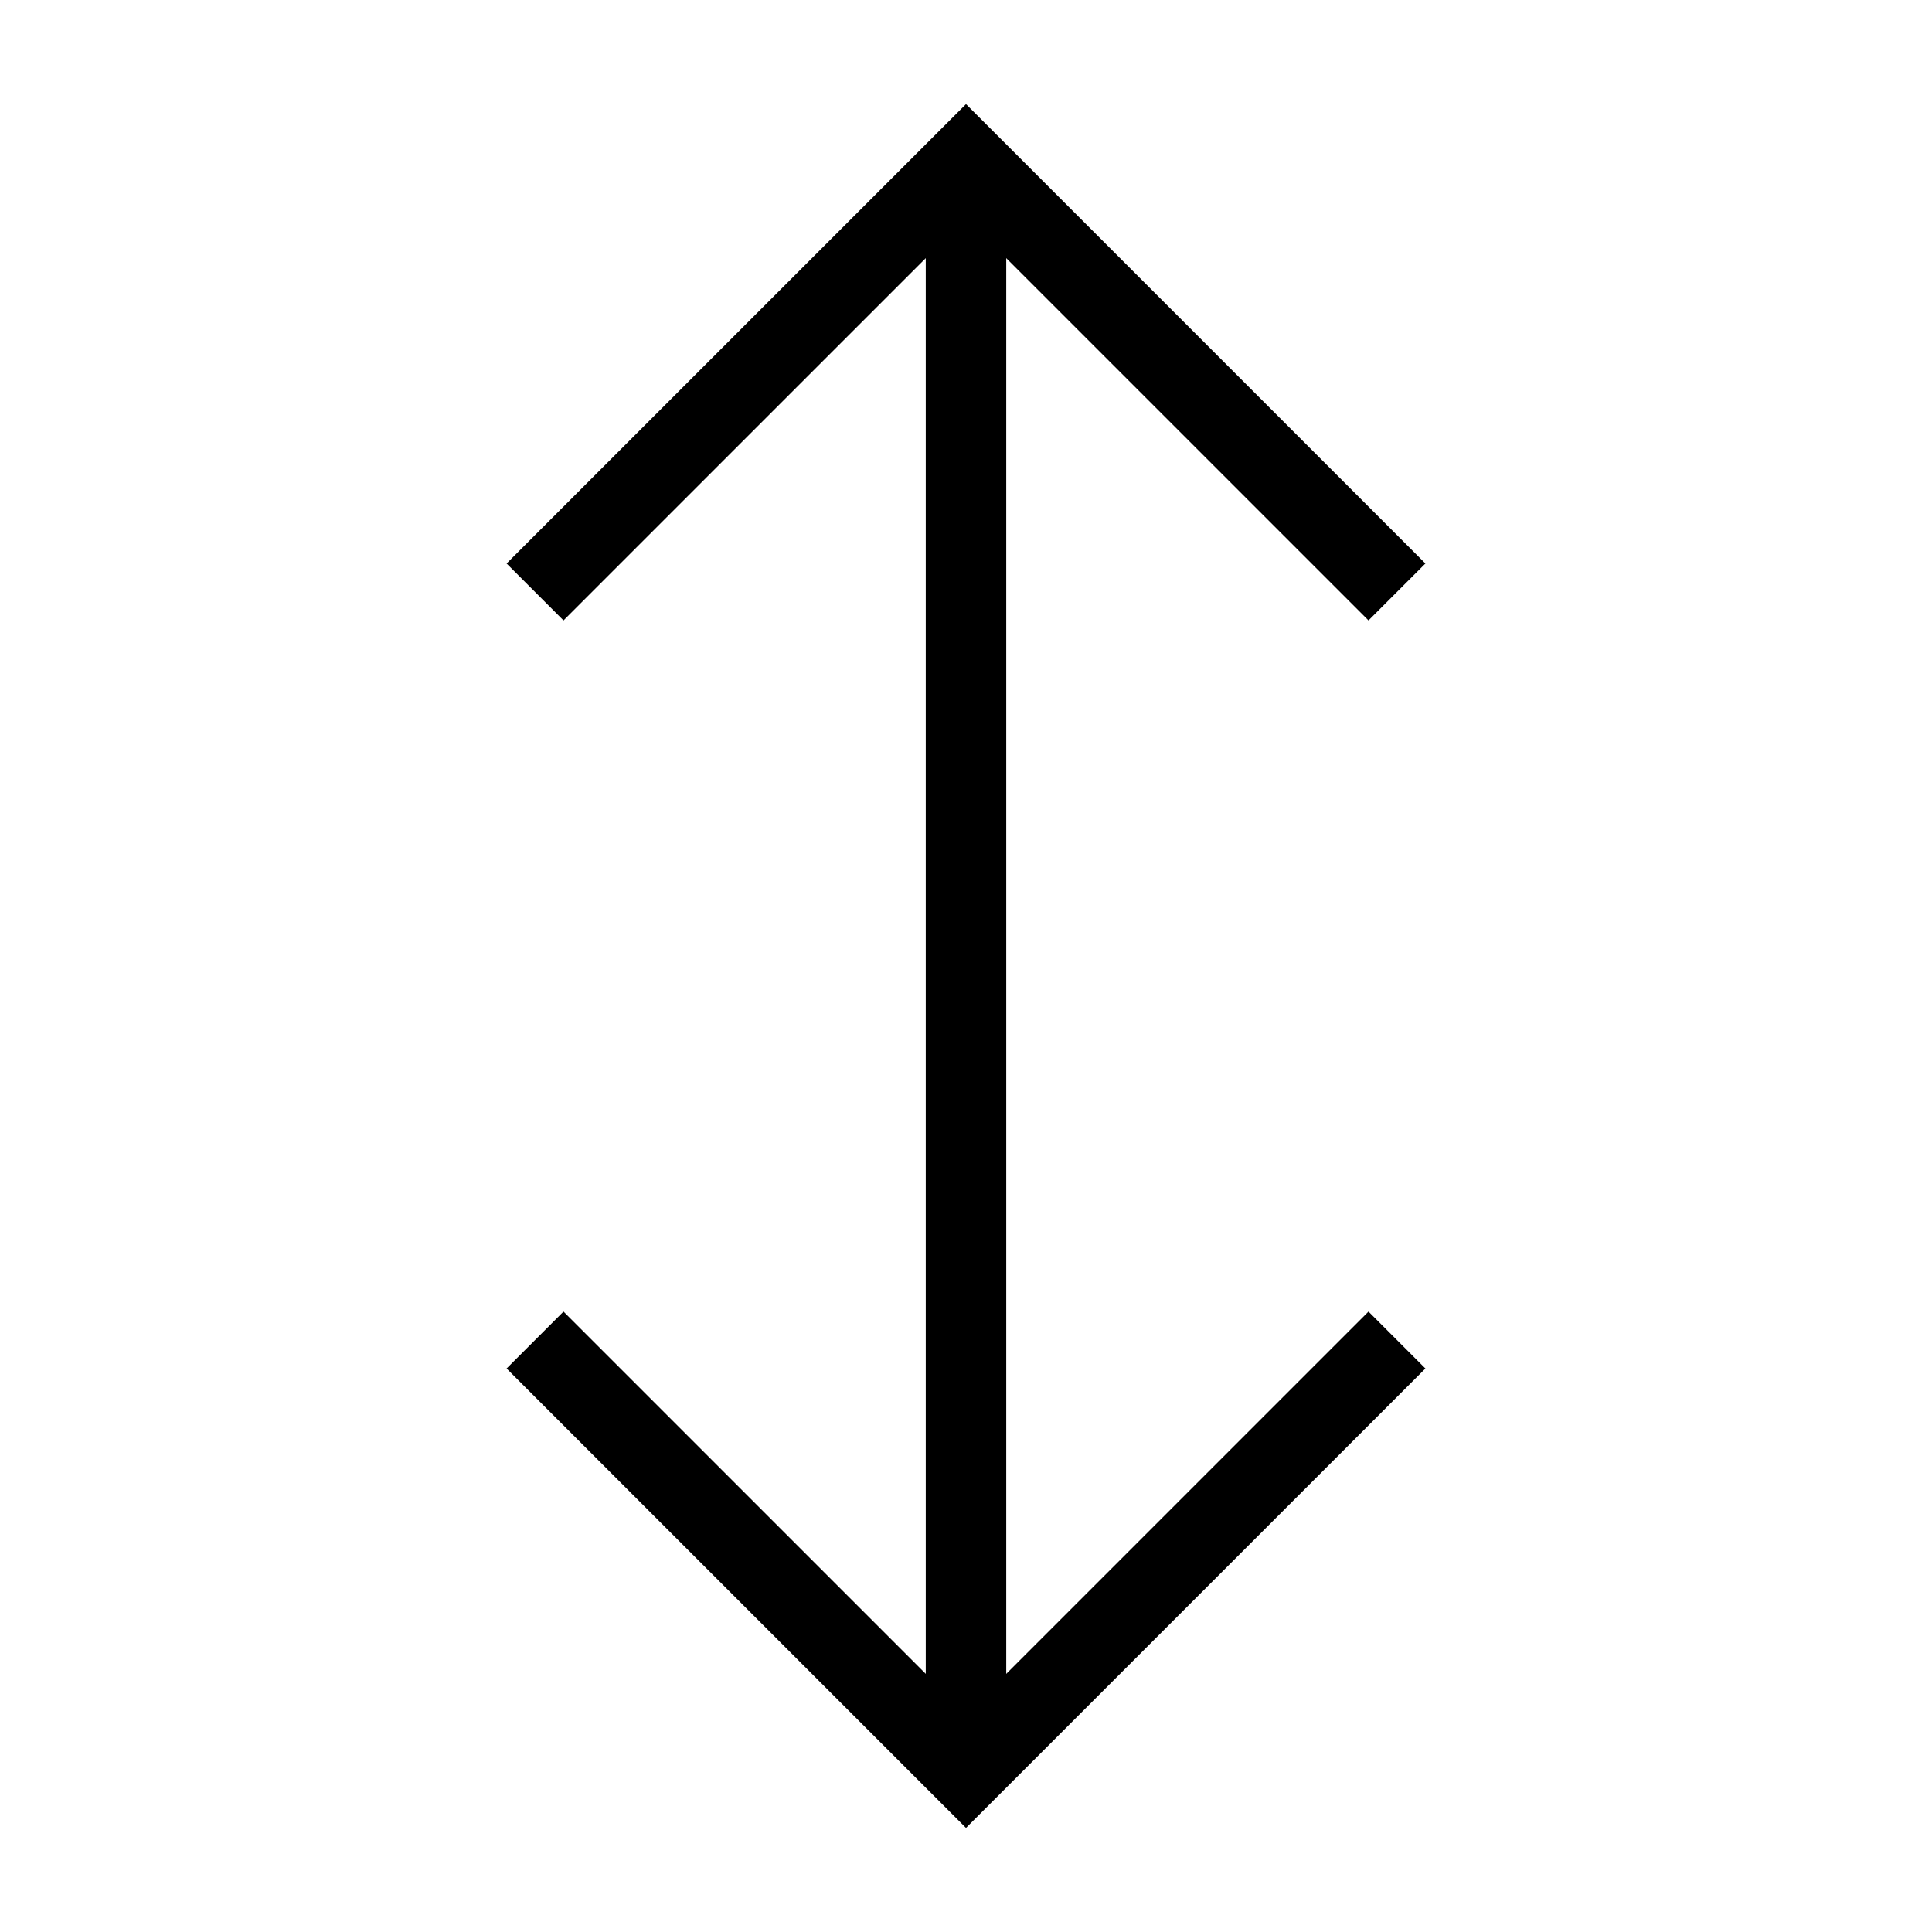 <svg id="nc_icon" xmlns="http://www.w3.org/2000/svg" xmlns:xlink="http://www.w3.org/1999/xlink" x="0px" y="0px" viewBox="0 0 24 24"><g  transform="translate(0, 0)">
<line data-cap="butt" data-color="color-2" fill="none" stroke="currentColor" vector-effect="non-scaling-stroke" stroke-miterlimit="10" x1="12" y1="2" x2="12" y2="22" stroke-linejoin="miter" stroke-linecap="butt"/>
<polyline fill="none" stroke="currentColor" vector-effect="non-scaling-stroke" stroke-linecap="square" stroke-miterlimit="10" points="17,17 12,22 7,17 &#10;&#9;" stroke-linejoin="miter"/>
<polyline fill="none" stroke="currentColor" vector-effect="non-scaling-stroke" stroke-linecap="square" stroke-miterlimit="10" points="7,7 12,2 17,7 " stroke-linejoin="miter"/>
</g></svg>